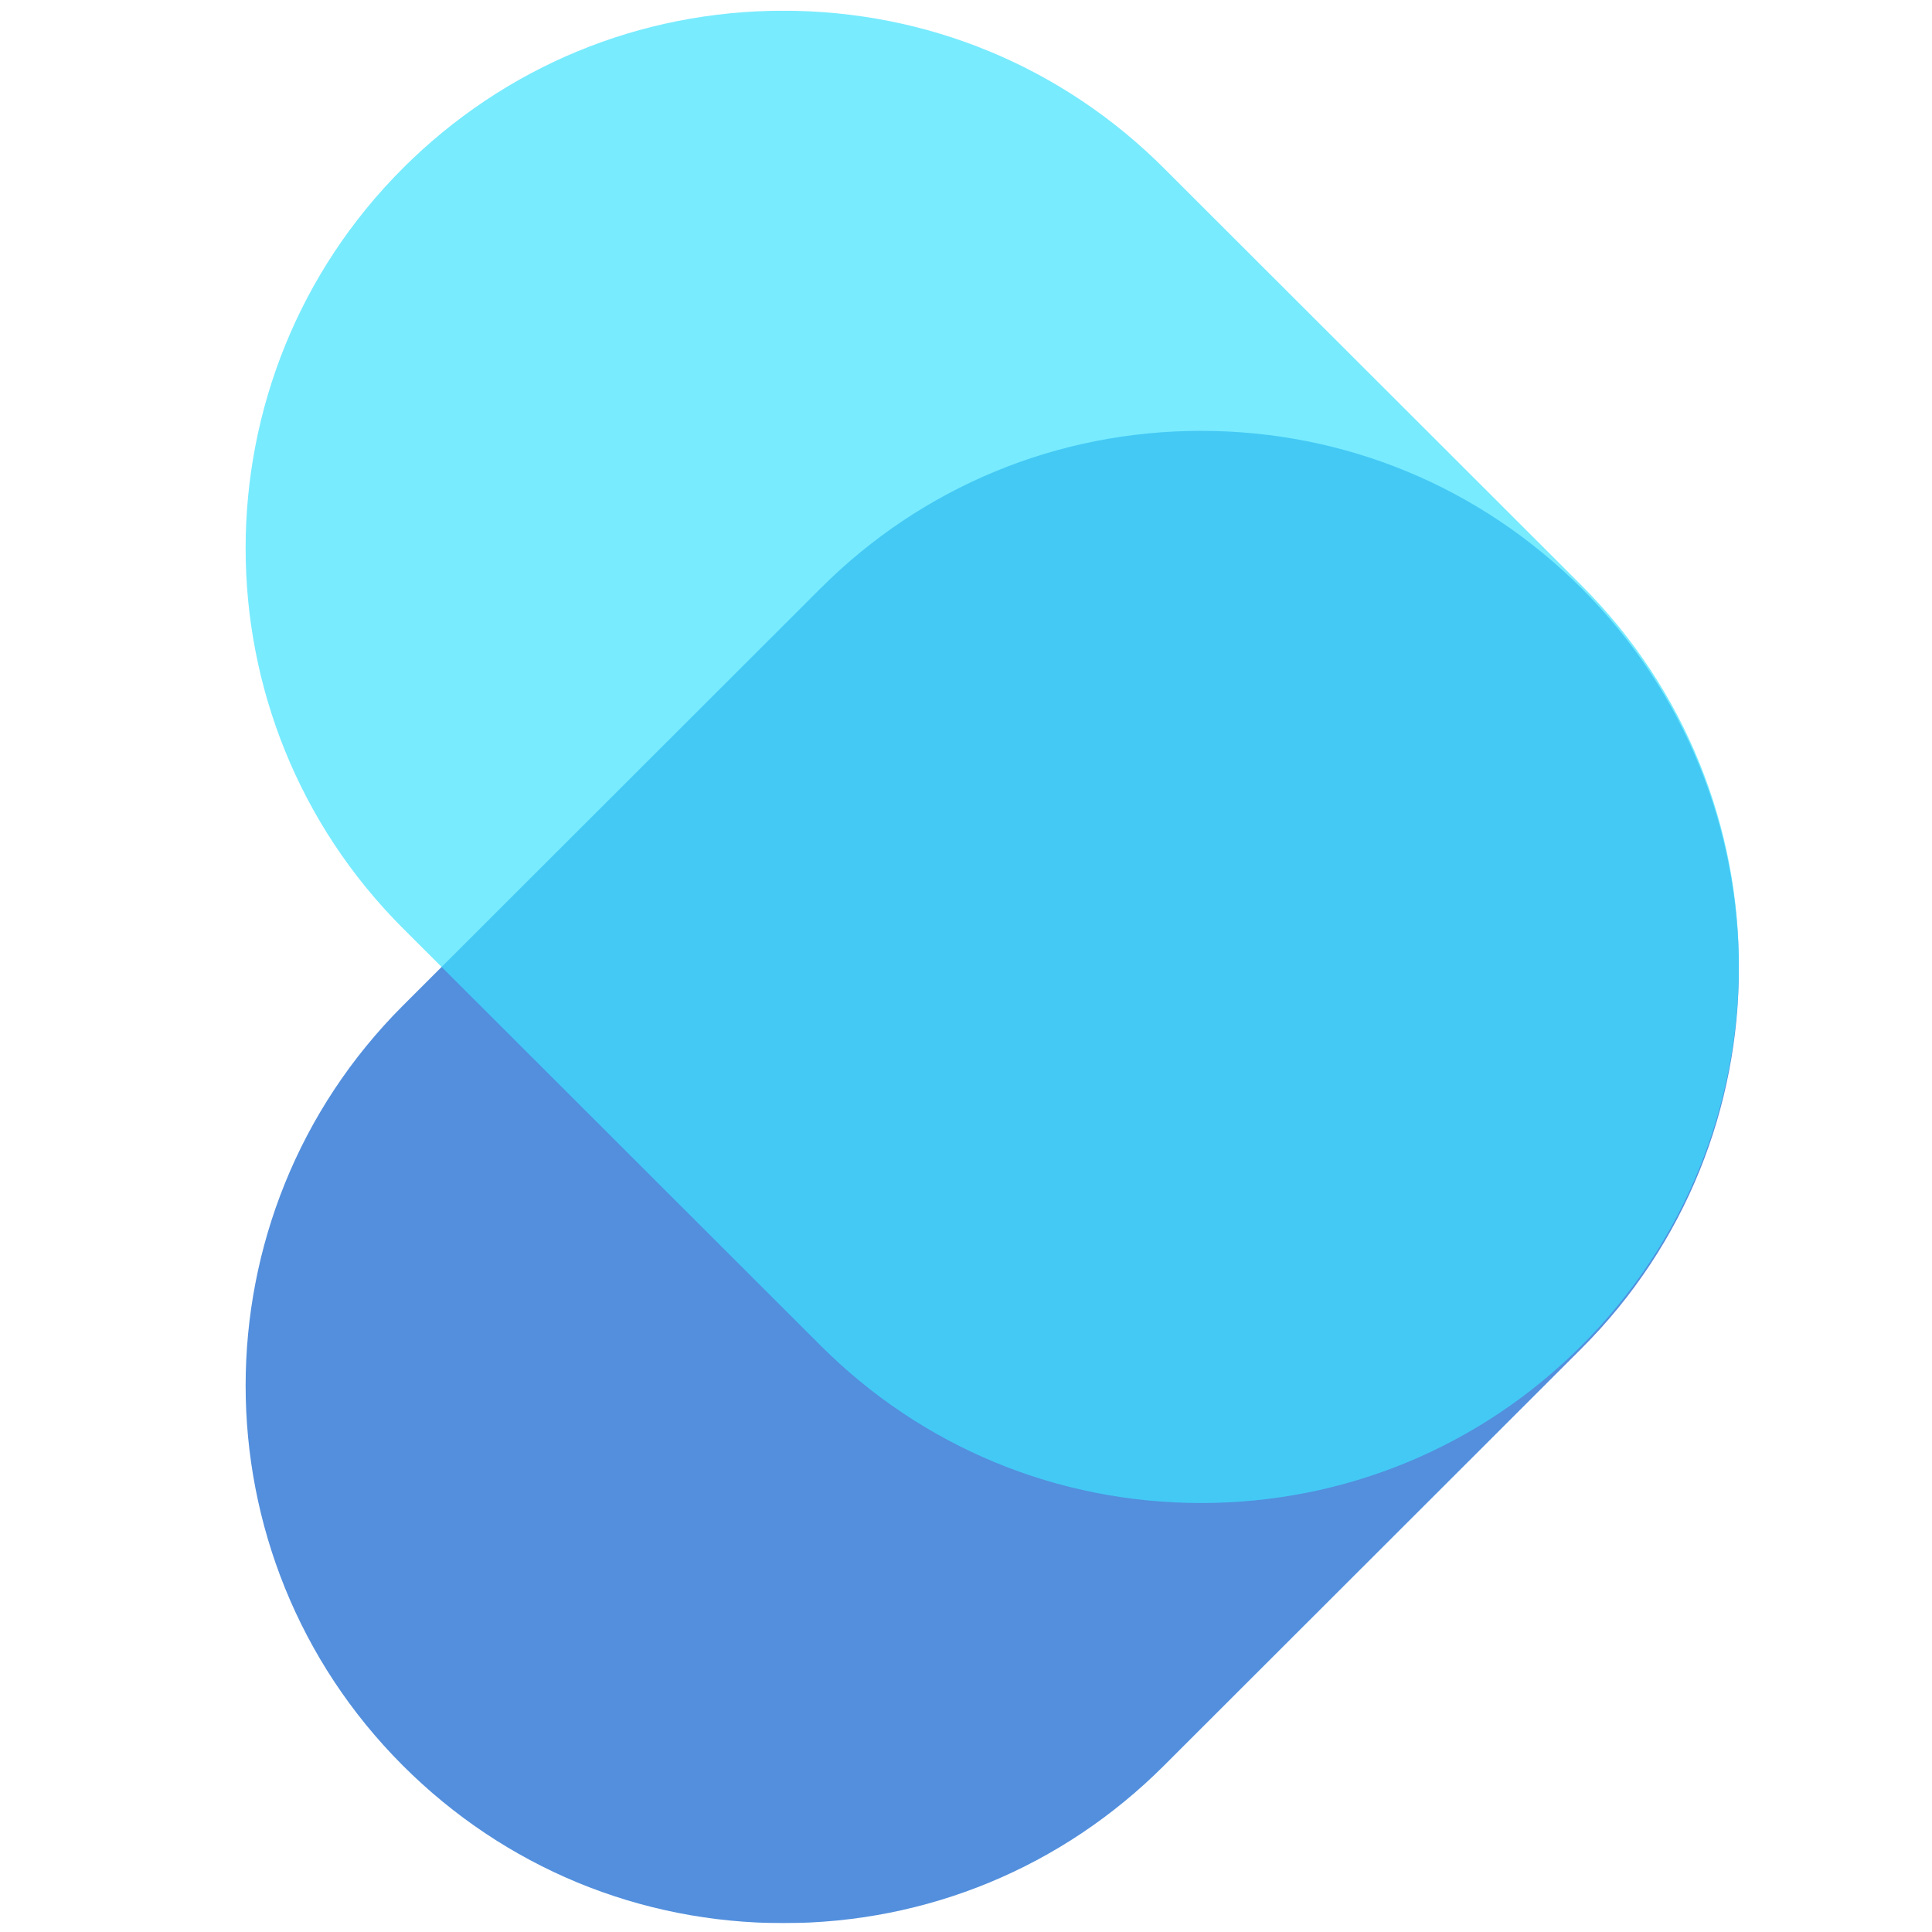 <svg xmlns="http://www.w3.org/2000/svg" xmlns:xlink="http://www.w3.org/1999/xlink" width="500" zoomAndPan="magnify" viewBox="0 0 375 375" height="500" preserveAspectRatio="xMidYMid meet" version="1.0"><defs><filter x="0%" y="0%" width="100%" height="100%" id="7cb8df8564"><feColorMatrix values="0 0 0 0 1 0 0 0 0 1 0 0 0 0 1 0 0 0 1 0" color-interpolation-filters="sRGB"/></filter><clipPath id="32046b1de0"><path d="M 47 82 L 337.496 82 L 337.496 373.305 L 47 373.305 Z M 47 82 " clip-rule="nonzero"/></clipPath><mask id="62fbbbd972"><g filter="url(#7cb8df8564)"><rect x="-37.5" width="450" fill="#000000" y="-37.5" height="450" fill-opacity="0.698"/></g></mask><clipPath id="9487b623d6"><path d="M 0.52 1 L 290.496 1 L 290.496 291.305 L 0.52 291.305 Z M 0.52 1 " clip-rule="nonzero"/></clipPath><clipPath id="0068cf367f"><rect x="0" width="291" y="0" height="292"/></clipPath><clipPath id="91745433a6"><path d="M 46 2.055 L 337.496 2.055 L 337.496 293 L 46 293 Z M 46 2.055 " clip-rule="nonzero"/></clipPath><mask id="b129b193a4"><g filter="url(#7cb8df8564)"><rect x="-37.5" width="450" fill="#000000" y="-37.5" height="450" fill-opacity="0.698"/></g></mask><clipPath id="274a46cf3c"><path d="M 1 0.055 L 291.496 0.055 L 291.496 290 L 1 290 Z M 1 0.055 " clip-rule="nonzero"/></clipPath><clipPath id="25452dd156"><rect x="0" width="292" y="0" height="291"/></clipPath></defs><g clip-path="url(#32046b1de0)"><g mask="url(#62fbbbd972)"><g transform="matrix(1, 0, 0, 1, 47, 82)"><g clip-path="url(#0068cf367f)"><g clip-path="url(#9487b623d6)"><path fill="#085fce" d="M 186.125 1.629 C 214.023 1.629 240.25 12.484 259.973 32.188 C 280.332 52.527 290.516 79.246 290.516 105.965 C 290.516 132.684 280.332 159.398 259.973 179.738 L 178.91 260.723 C 159.188 280.43 132.961 291.281 105.062 291.281 C 77.168 291.281 50.941 280.43 31.219 260.723 C -9.504 220.043 -9.504 153.852 31.219 113.172 L 112.281 32.188 C 132.004 12.48 158.23 1.629 186.125 1.629 Z M 186.125 1.629 " fill-opacity="1" fill-rule="nonzero"/></g></g></g></g></g><g clip-path="url(#91745433a6)"><g mask="url(#b129b193a4)"><g transform="matrix(1, 0, 0, 1, 46, 2)"><g clip-path="url(#25452dd156)"><g clip-path="url(#274a46cf3c)"><path fill="#3de2ff" d="M 106.062 0.082 C 133.961 0.082 160.188 10.934 179.91 30.641 L 260.973 111.625 C 281.332 131.965 291.516 158.68 291.516 185.398 C 291.516 212.117 281.332 238.836 260.973 259.176 C 241.25 278.879 215.023 289.734 187.125 289.734 C 159.23 289.734 133.004 278.879 113.281 259.176 L 32.215 178.191 C -8.504 137.512 -8.504 71.32 32.215 30.641 C 51.941 10.934 78.168 0.082 106.062 0.082 Z M 106.062 0.082 " fill-opacity="1" fill-rule="nonzero"/></g></g></g></g></g></svg>